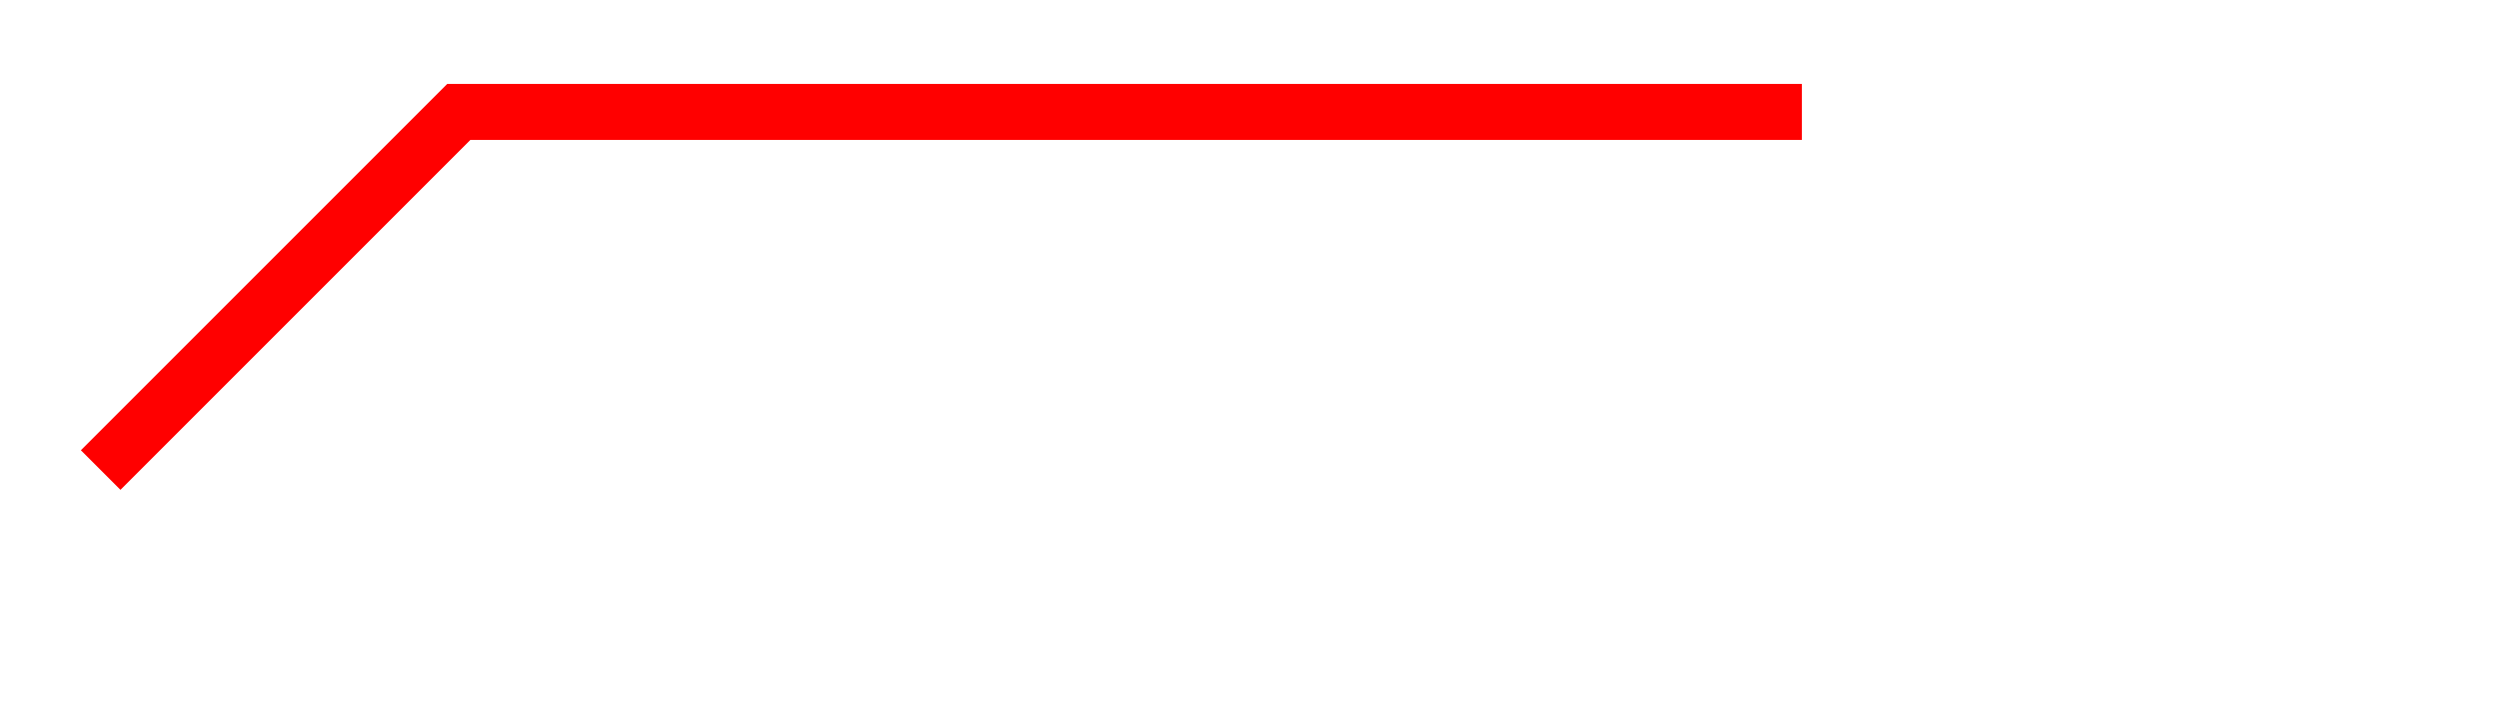 ﻿<svg 
 xmlns="http://www.w3.org/2000/svg"
 xmlns:xlink="http://www.w3.org/1999/xlink"
 width="1.182cm" height="0.335cm">
<path fill-rule="evenodd"  stroke="rgb(255, 0, 0)" stroke-width="1px" stroke-linecap="butt" stroke-linejoin="miter" fill="none"
 d="M32.199,2.000 L8.199,2.000 L1.799,8.400 "/>
</svg>